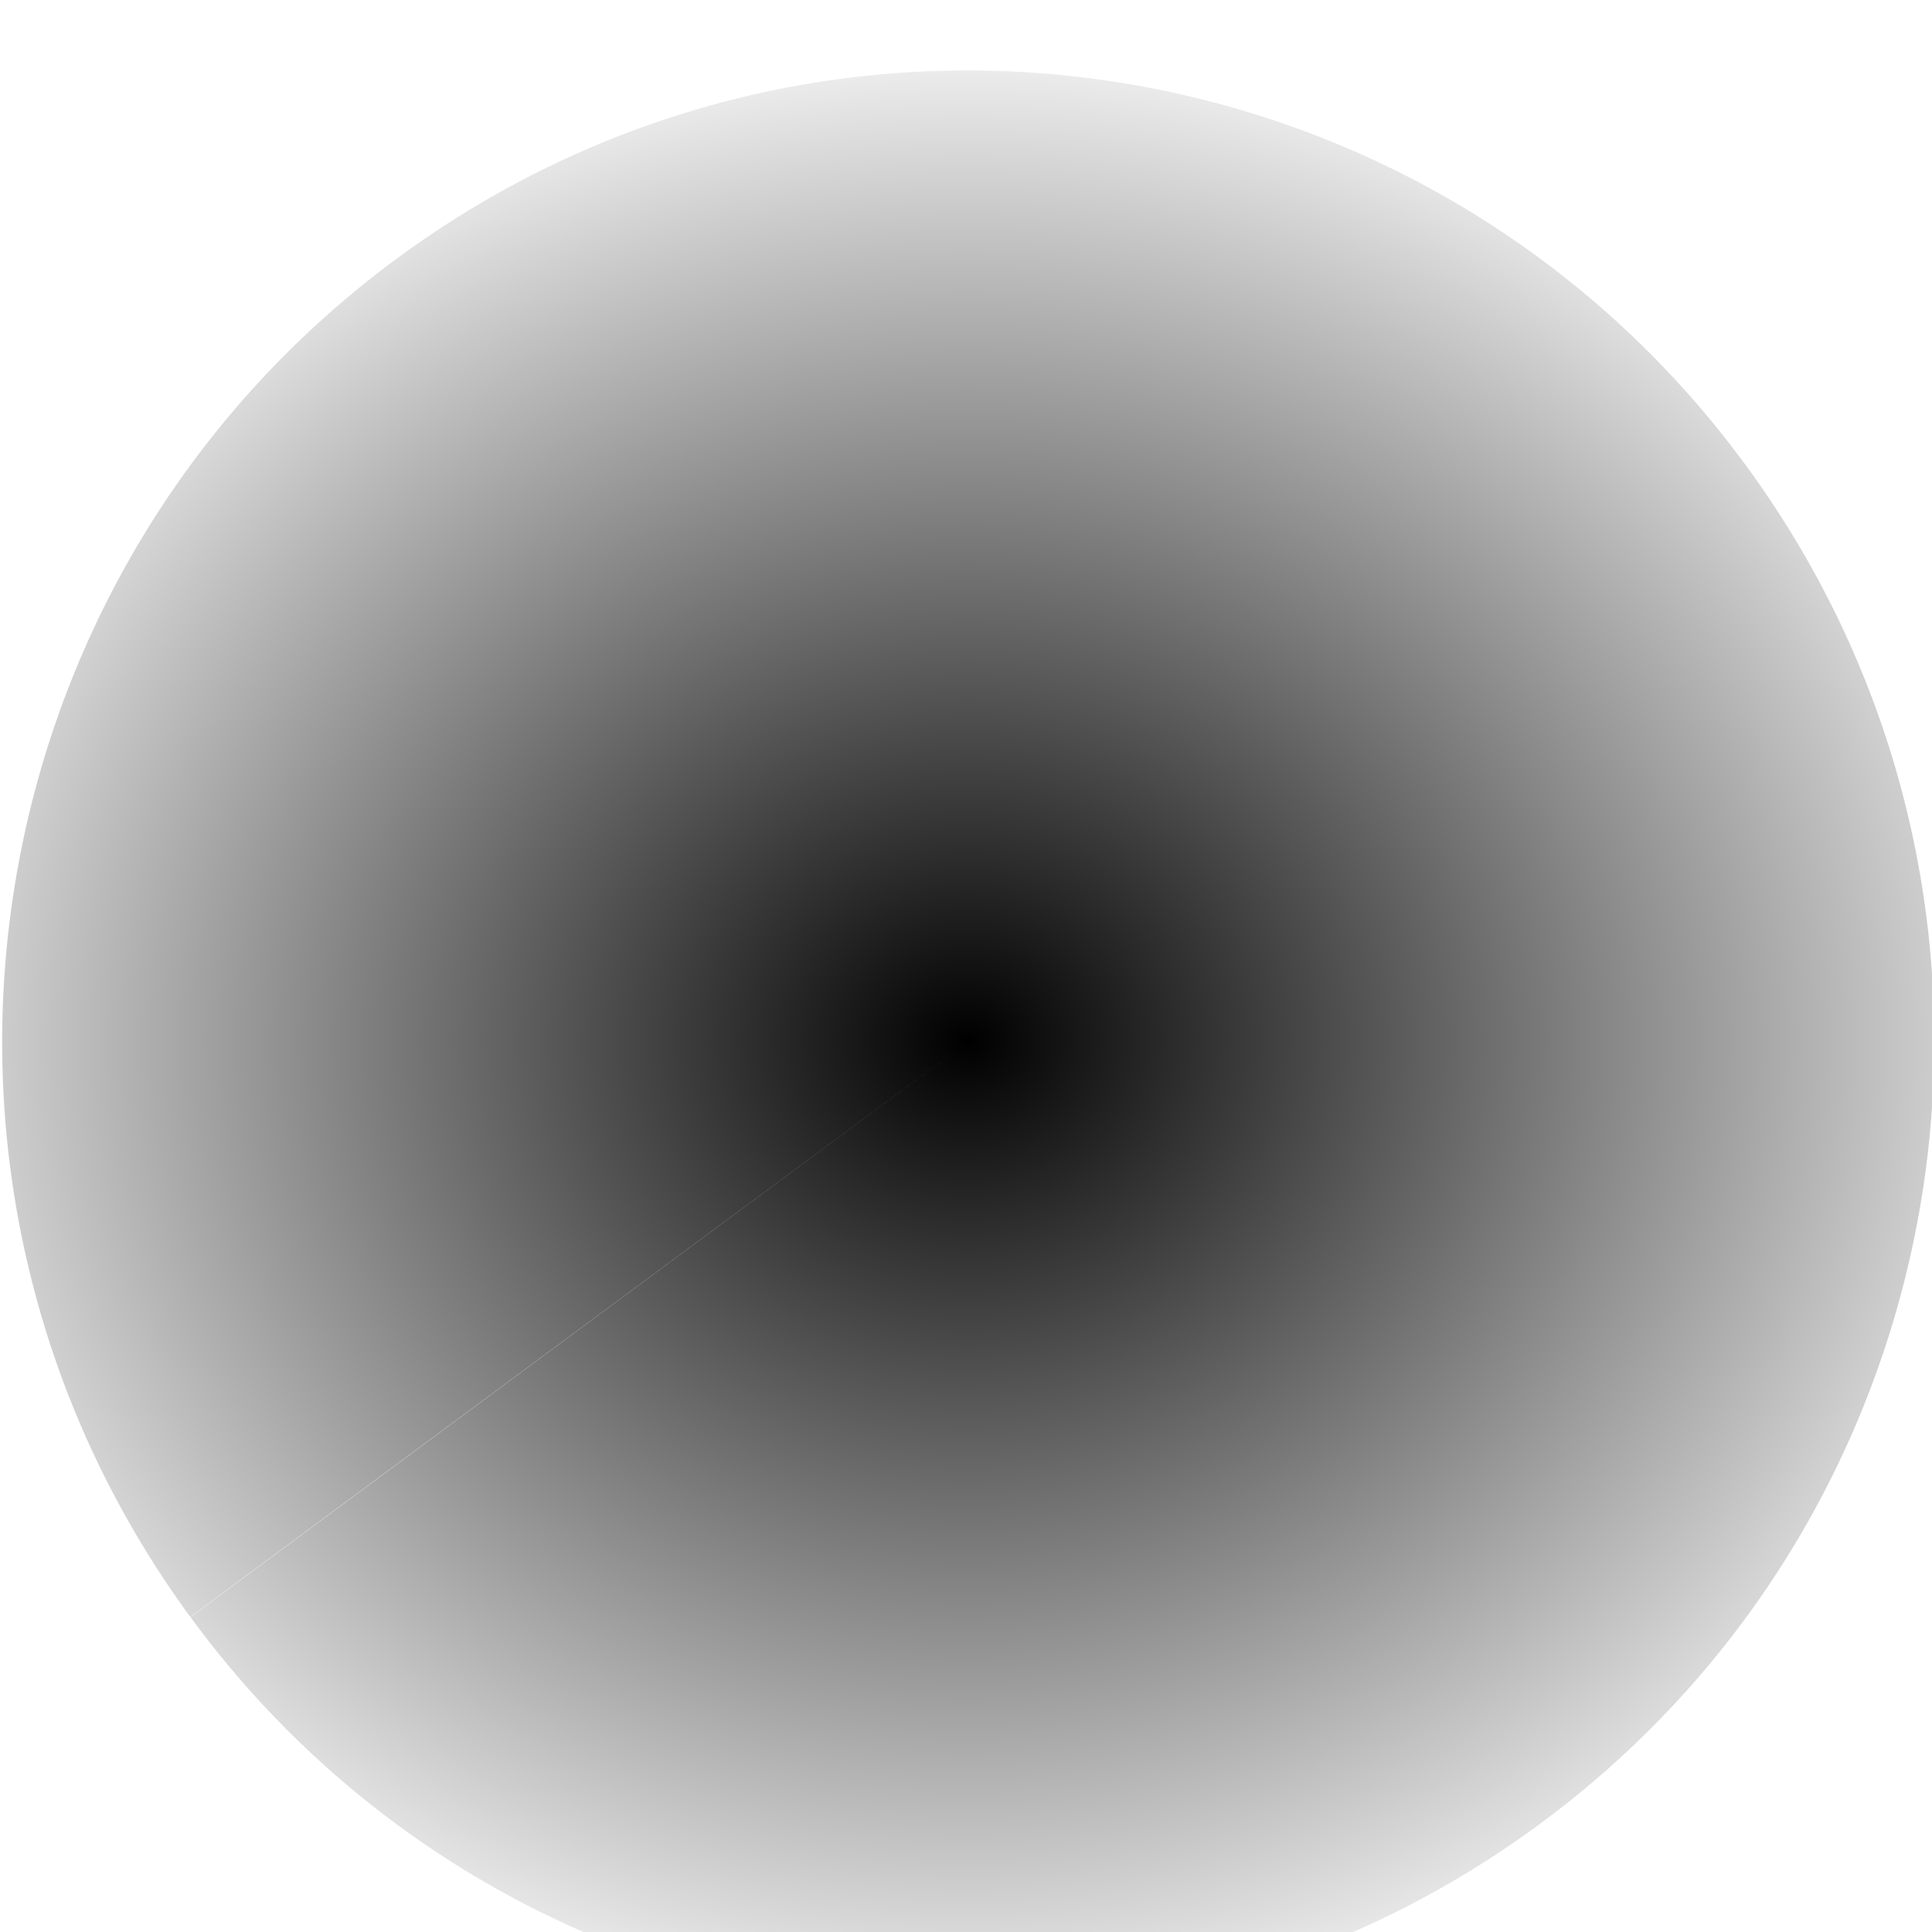 <?xml version="1.0" encoding="UTF-8" standalone="no"?>
<!-- Created with Inkscape (http://www.inkscape.org/) -->

<svg
   xmlns:dc="http://purl.org/dc/elements/1.1/"
   xmlns:cc="http://creativecommons.org/ns#"
   xmlns:rdf="http://www.w3.org/1999/02/22-rdf-syntax-ns#"
   xmlns:svg="http://www.w3.org/2000/svg"
   xmlns="http://www.w3.org/2000/svg"
   xmlns:xlink="http://www.w3.org/1999/xlink"
   xmlns:sodipodi="http://sodipodi.sourceforge.net/DTD/sodipodi-0.dtd"
   xmlns:inkscape="http://www.inkscape.org/namespaces/inkscape"
   width="4"
   height="4"
   id="svg2"
   version="1.1"
   inkscape:version="0.47 r22583"
   sodipodi:docname="New document 1">
  <defs
     id="defs4">
    <linearGradient
       inkscape:collect="always"
       id="linearGradient3590">
      <stop
         style="stop-color:#000000;stop-opacity:1;"
         offset="0"
         id="stop3592" />
      <stop
         style="stop-color:#000000;stop-opacity:0;"
         offset="1"
         id="stop3594" />
    </linearGradient>
    <inkscape:perspective
       sodipodi:type="inkscape:persp3d"
       inkscape:vp_x="0 : 526.18109 : 1"
       inkscape:vp_y="0 : 1000 : 0"
       inkscape:vp_z="744.09448 : 526.18109 : 1"
       inkscape:persp3d-origin="372.04724 : 350.78739 : 1"
       id="perspective10" />
    <radialGradient
       inkscape:collect="always"
       xlink:href="#linearGradient3590"
       id="radialGradient3596"
       cx="377.143"
       cy="463.791"
       fx="377.143"
       fy="463.791"
       r="12.501"
       gradientTransform="matrix(1,0,0,2.6,0,-742.075)"
       gradientUnits="userSpaceOnUse" />
  </defs>
  <sodipodi:namedview
     id="base"
     pagecolor="#ffffff"
     bordercolor="#666666"
     borderopacity="1.0"
     inkscape:pageopacity="0.0"
     inkscape:pageshadow="2"
     inkscape:zoom="1.4"
     inkscape:cx="-197.59659"
     inkscape:cy="15.447686"
     inkscape:document-units="px"
     inkscape:current-layer="layer1"
     showgrid="false"
     inkscape:window-width="1366"
     inkscape:window-height="688"
     inkscape:window-x="0"
     inkscape:window-y="26"
     inkscape:window-maximized="1" />
  <g
     inkscape:label="Layer 1"
     inkscape:groupmode="layer"
     id="layer1"
     transform="translate(-367.142,-489.793)">
    <path
       sodipodi:type="arc"
       style="fill:url(#radialGradient3596);fill-opacity:1;stroke:none"
       id="path2816"
       sodipodi:cx="377.14285"
       sodipodi:cy="463.79074"
       sodipodi:rx="9.999999"
       sodipodi:ry="30"
       d="m 369.09,481.578 c -3.274,-13.342 -2.324,-32.122 2.124,-41.945 4.447,-9.823 10.707,-6.971 13.982,6.371 3.274,13.342 2.324,32.122 -2.124,41.945 -4.447,9.822 -10.705,6.972 -13.98,-6.365 l 8.051,-17.793 z"
       sodipodi:start="2.5069394"
       sodipodi:end="8.7898613"
       transform="matrix(0.2,0,0,0.067,293.718,460.875)" />
  </g>
</svg>
